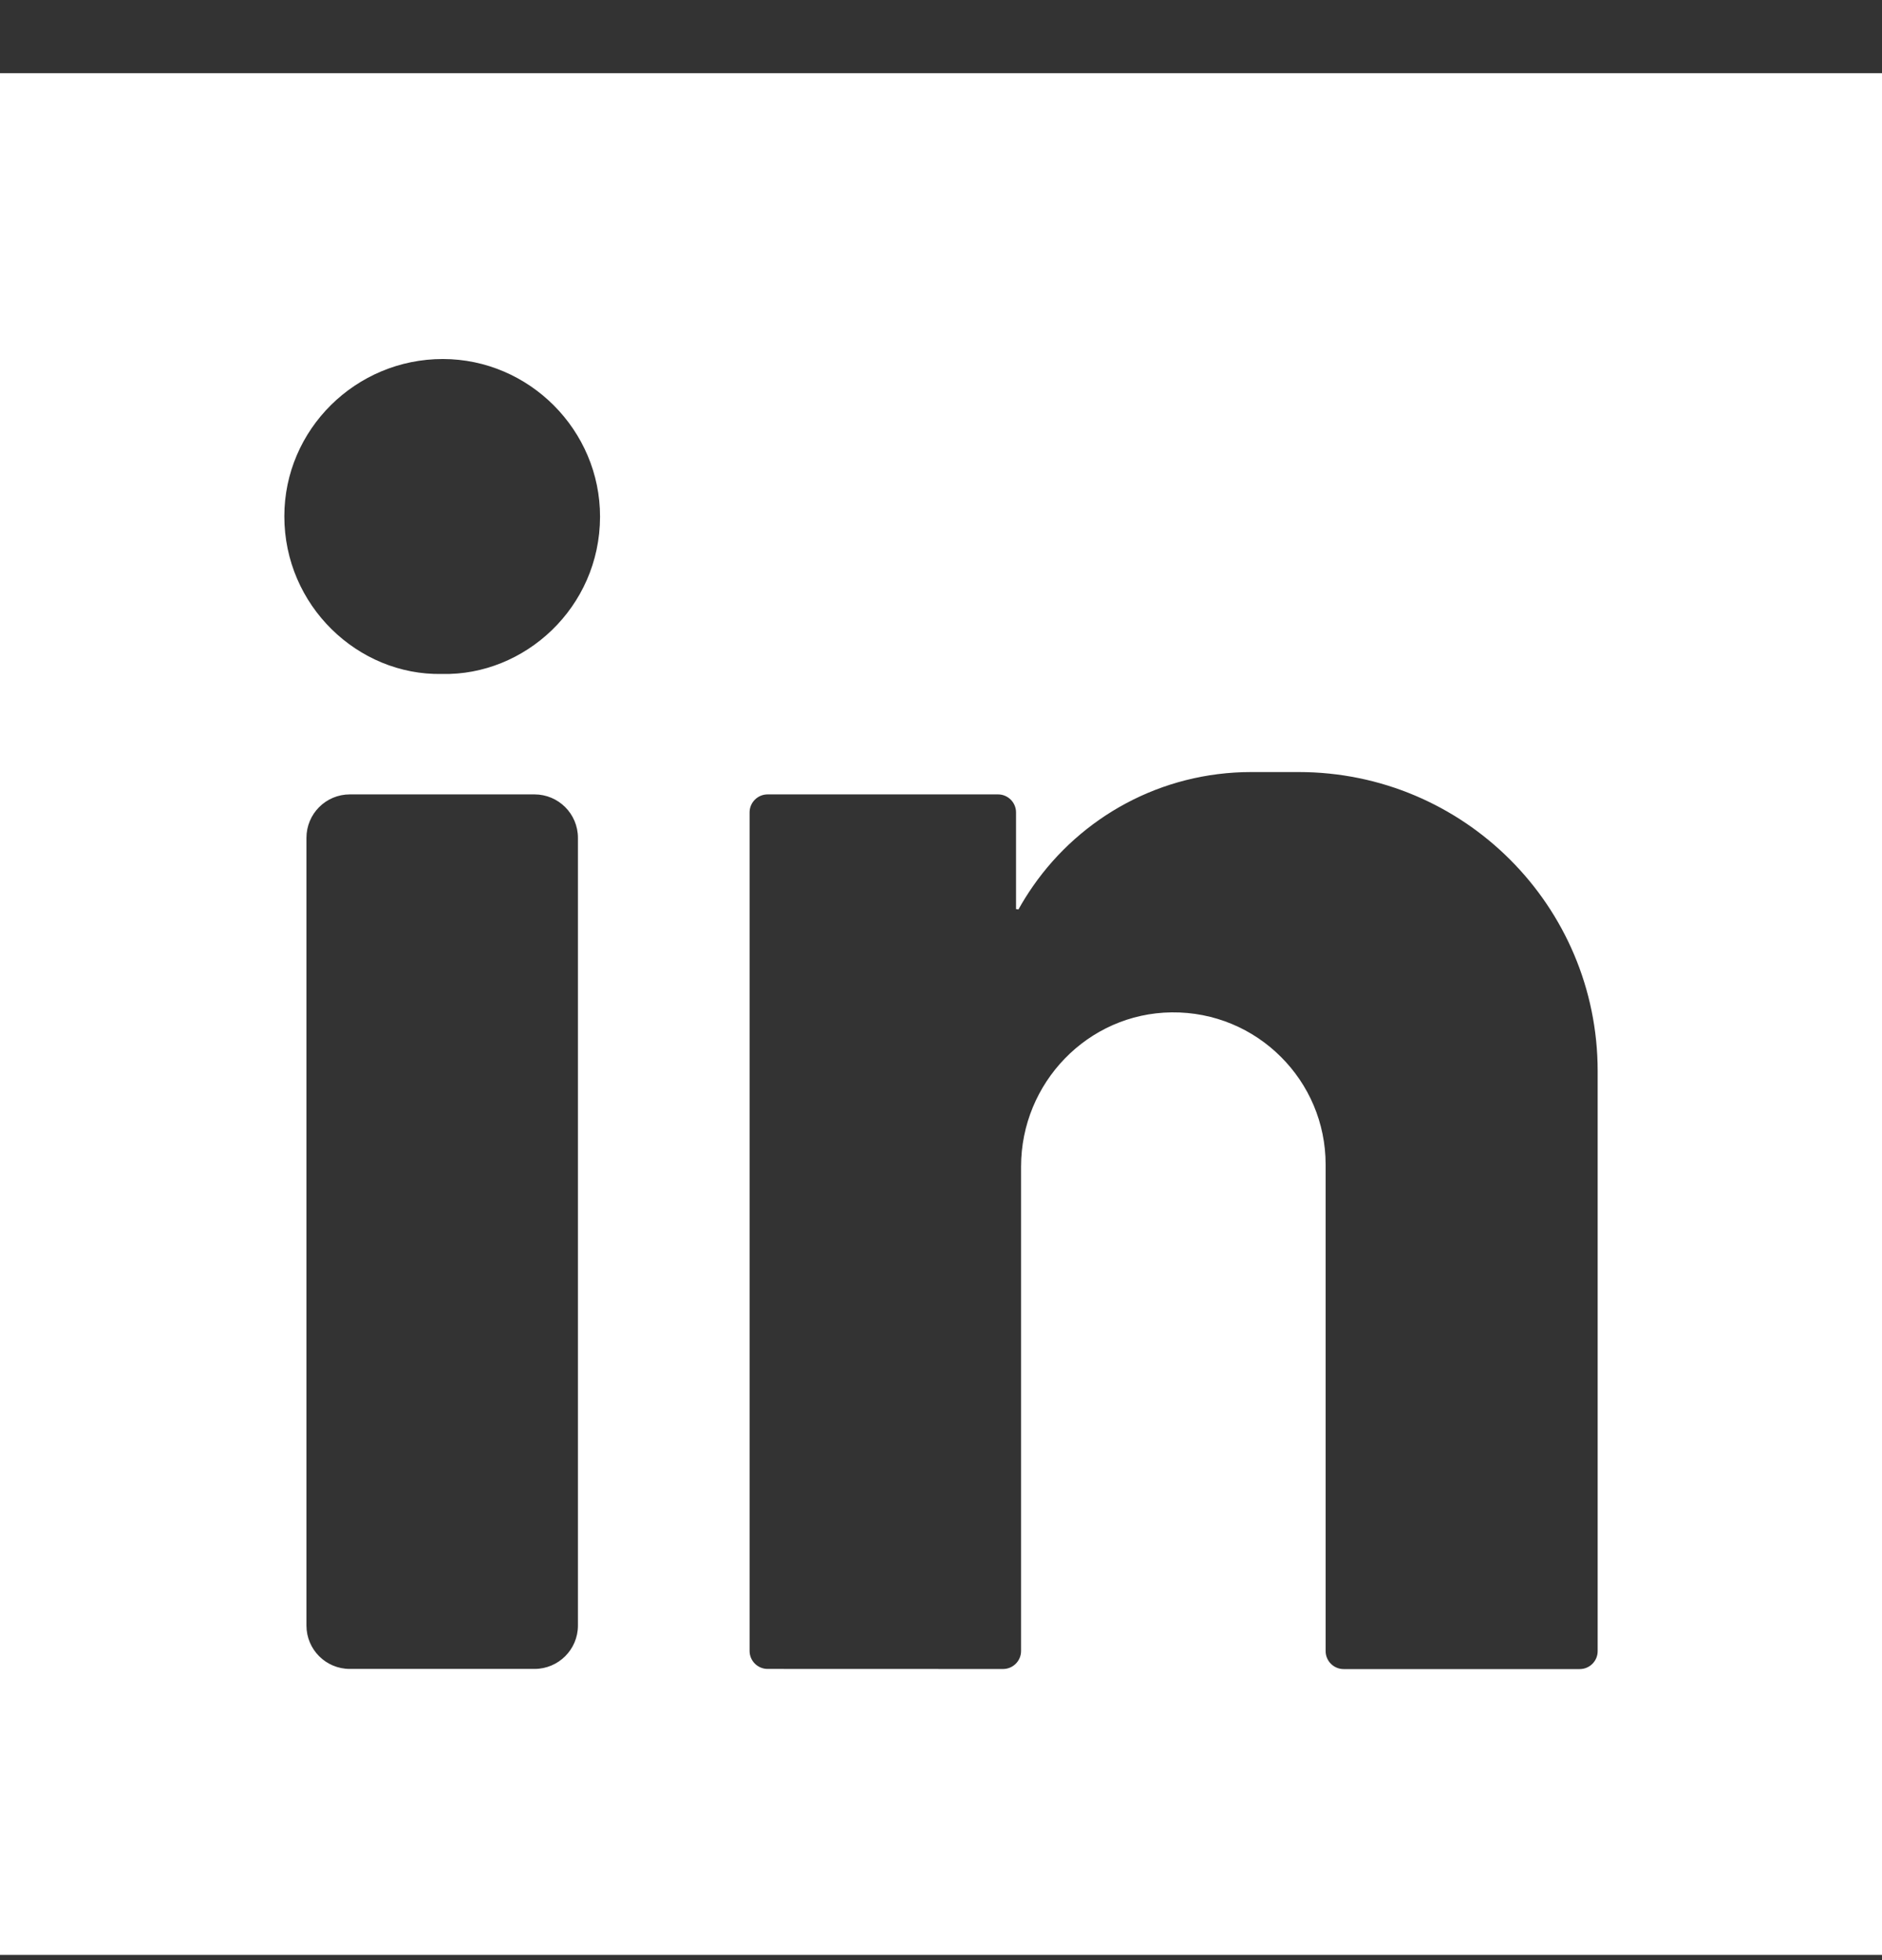 <svg width="24" height="25" viewBox="0 0 24 25" fill="none" xmlns="http://www.w3.org/2000/svg">
<rect x="0" y="0" width="24" height="25" fill="#333333" stroke="none"/>
<path d="M0 0.934V24.934H24V0.934H0ZM7.37 20.733C7.37 21.038 7.122 21.286 6.816 21.286H4.461C4.155 21.286 3.908 21.038 3.908 20.733V10.686C3.908 10.38 4.155 10.132 4.461 10.132H6.816C7.122 10.132 7.37 10.38 7.37 10.686V20.733ZM5.635 8.596C4.565 8.617 3.625 7.724 3.626 6.584C3.626 5.479 4.536 4.578 5.648 4.579C6.748 4.58 7.654 5.487 7.652 6.592C7.649 7.749 6.689 8.621 5.635 8.596ZM20.374 21.059C20.374 21.186 20.271 21.288 20.145 21.288L17.135 21.288C17.008 21.288 16.905 21.185 16.905 21.058V14.854C16.905 14.318 16.688 13.832 16.336 13.481C15.98 13.124 15.486 12.906 14.941 12.912C13.873 12.924 13.021 13.811 13.021 14.879V21.057C13.021 21.184 12.918 21.287 12.791 21.287L9.789 21.286C9.662 21.286 9.559 21.183 9.559 21.056V10.362C9.559 10.235 9.662 10.132 9.789 10.132H12.727C12.854 10.132 12.957 10.235 12.957 10.362V11.595C12.957 11.595 12.969 11.596 12.988 11.599C13.045 11.496 13.107 11.397 13.174 11.301C13.786 10.422 14.804 9.847 15.957 9.847H16.561C18.667 9.847 20.374 11.555 20.374 13.661V21.059H20.374Z" fill="white"/>
</svg>
